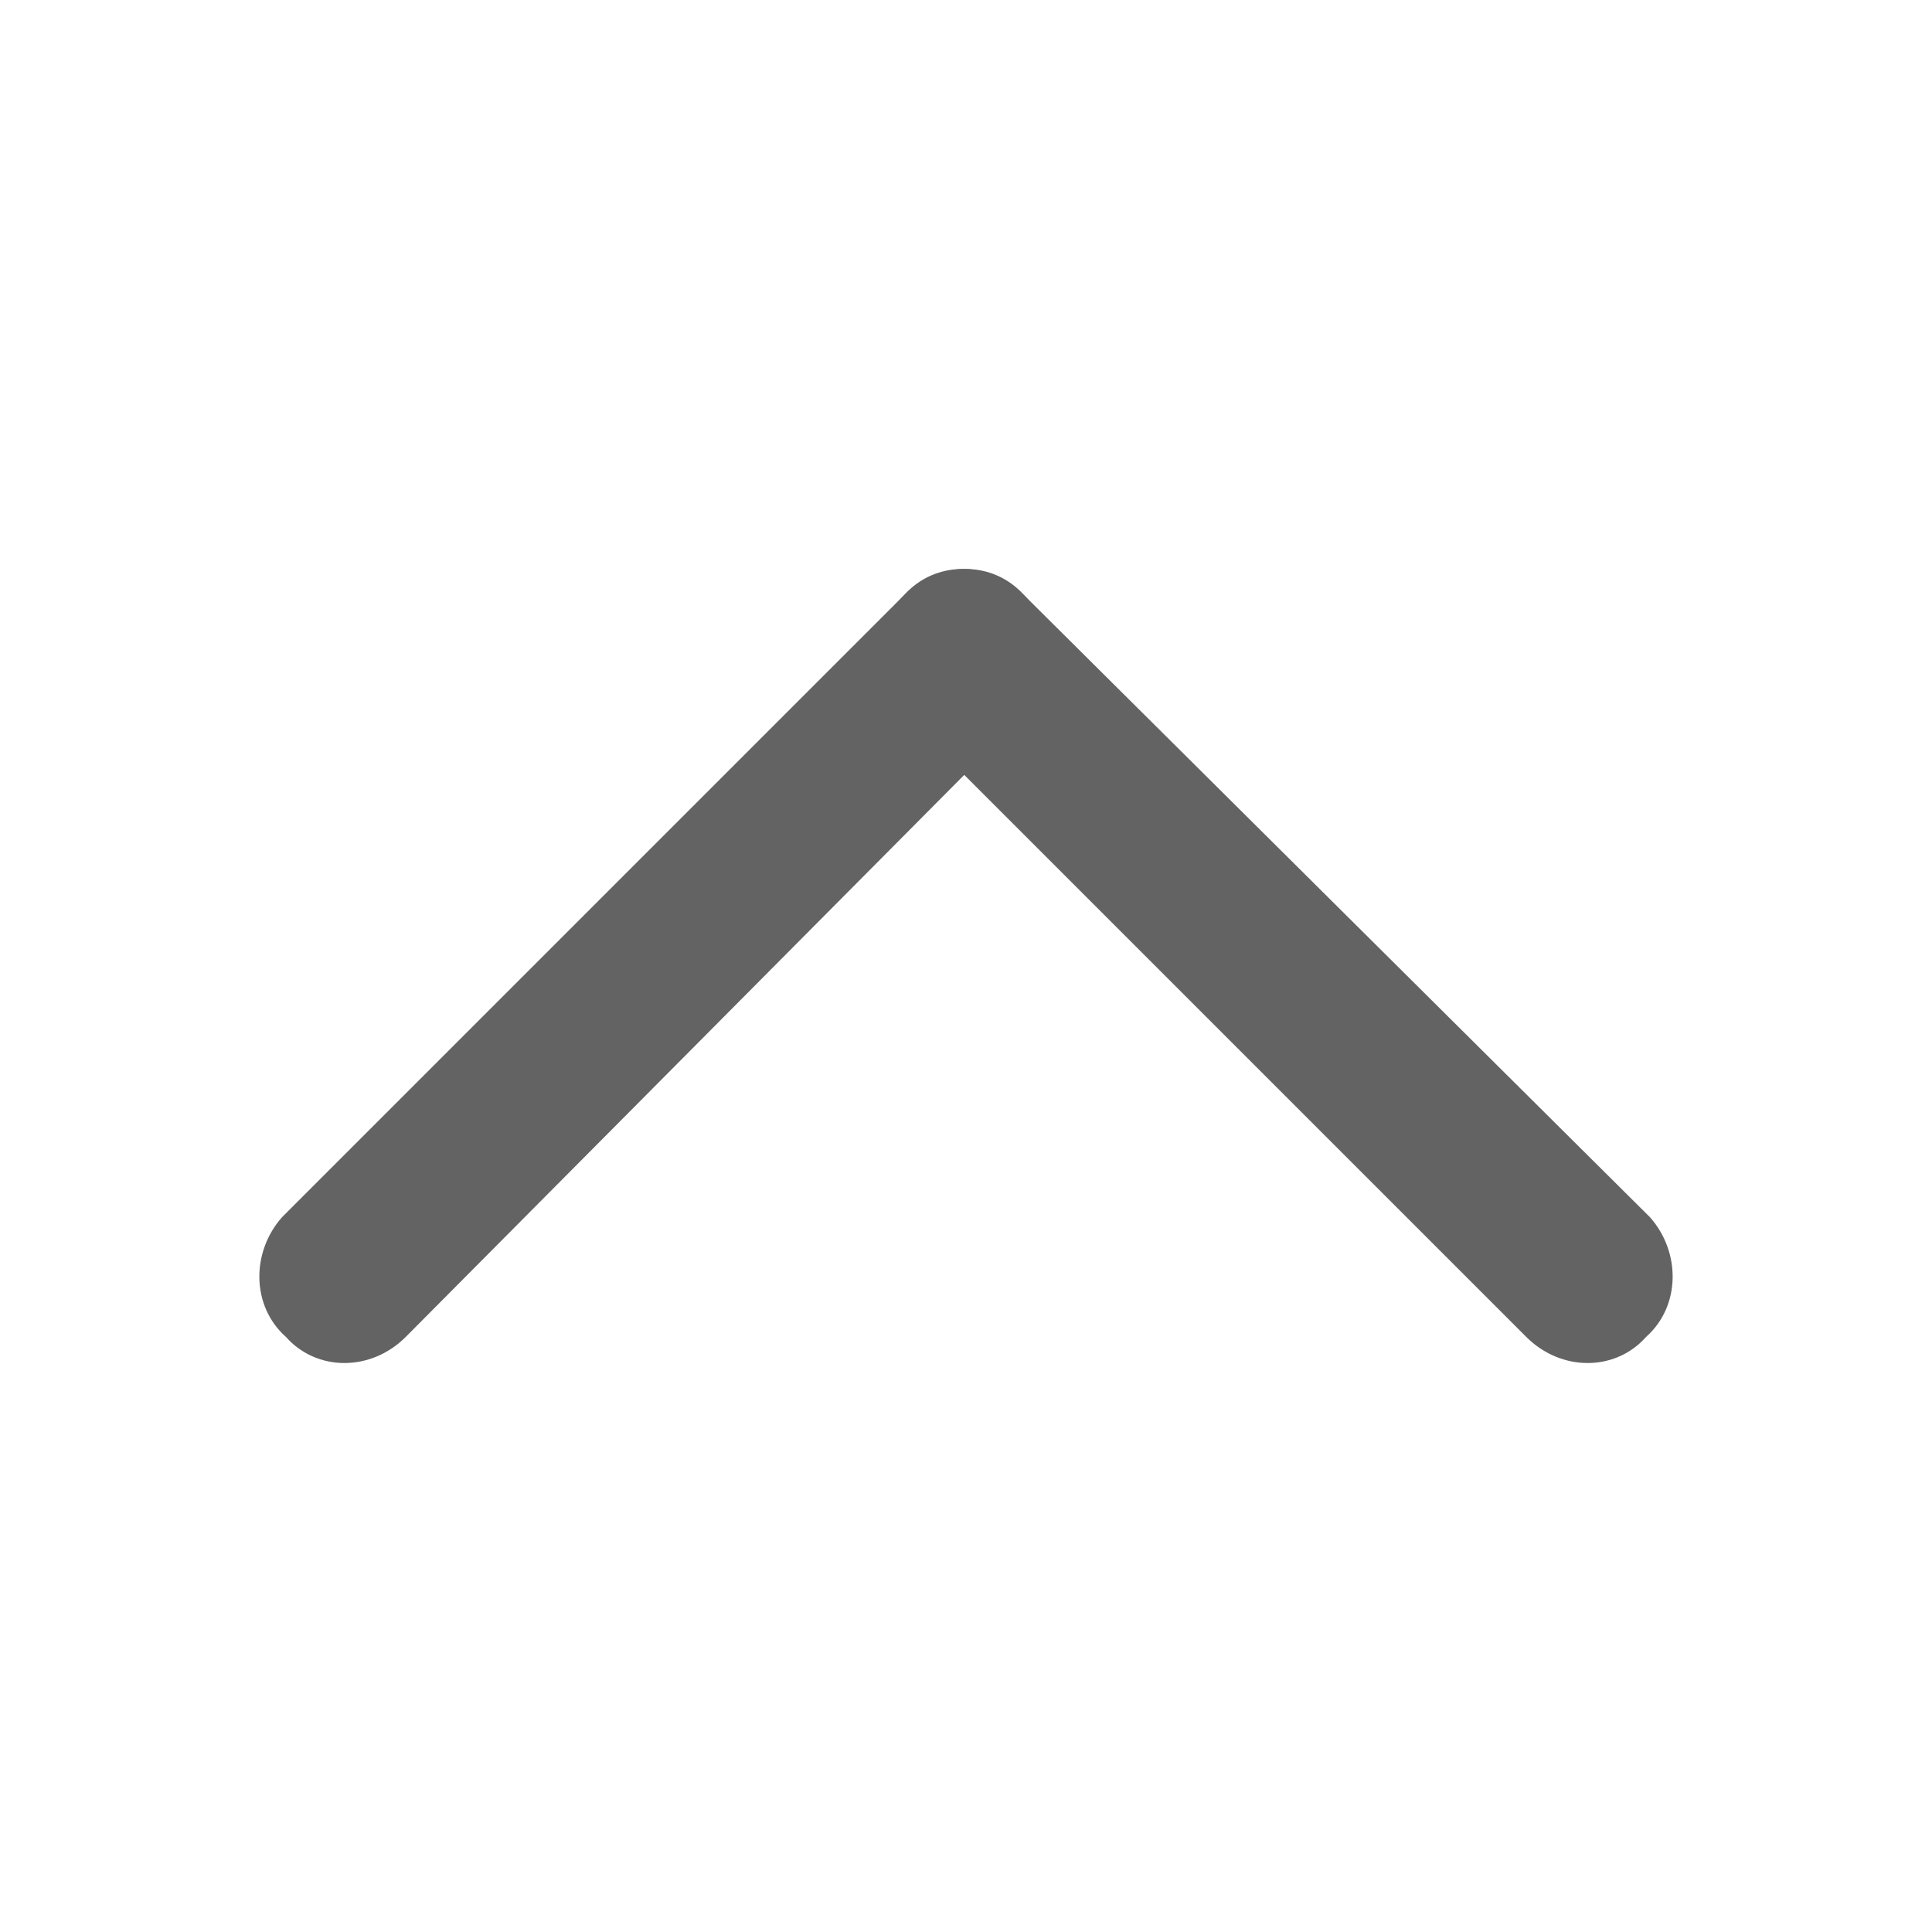<?xml version="1.0" encoding="utf-8"?>
<!-- Generator: Adobe Illustrator 22.0.1, SVG Export Plug-In . SVG Version: 6.00 Build 0)  -->
<svg version="1.1" id="Layer_1" xmlns="http://www.w3.org/2000/svg" xmlns:xlink="http://www.w3.org/1999/xlink" x="0px" y="0px"
	 viewBox="0 0 50 50" style="enable-background:new 0 0 50 50;" xml:space="preserve">
<style type="text/css">
	.st0{fill:#636363;}
</style>
<g>
	<path class="st0" d="M7.3,31.5l16.1-16.1c0.9-0.9,2.3-0.9,3.1,0l0,0c0.9,0.9,0.9,2.3,0,3.1L10.5,34.6c-0.9,0.9-2.3,0.9-3.1,0l0,0
		C6.5,33.8,6.5,32.4,7.3,31.5z"/>
	<path class="st0" d="M42.7,31.5L26.5,15.4c-0.9-0.9-2.3-0.9-3.1,0l0,0c-0.9,0.9-0.9,2.3,0,3.1l16.1,16.1c0.9,0.9,2.3,0.9,3.1,0l0,0
		C43.5,33.8,43.5,32.4,42.7,31.5z"/>
</g>
</svg>

